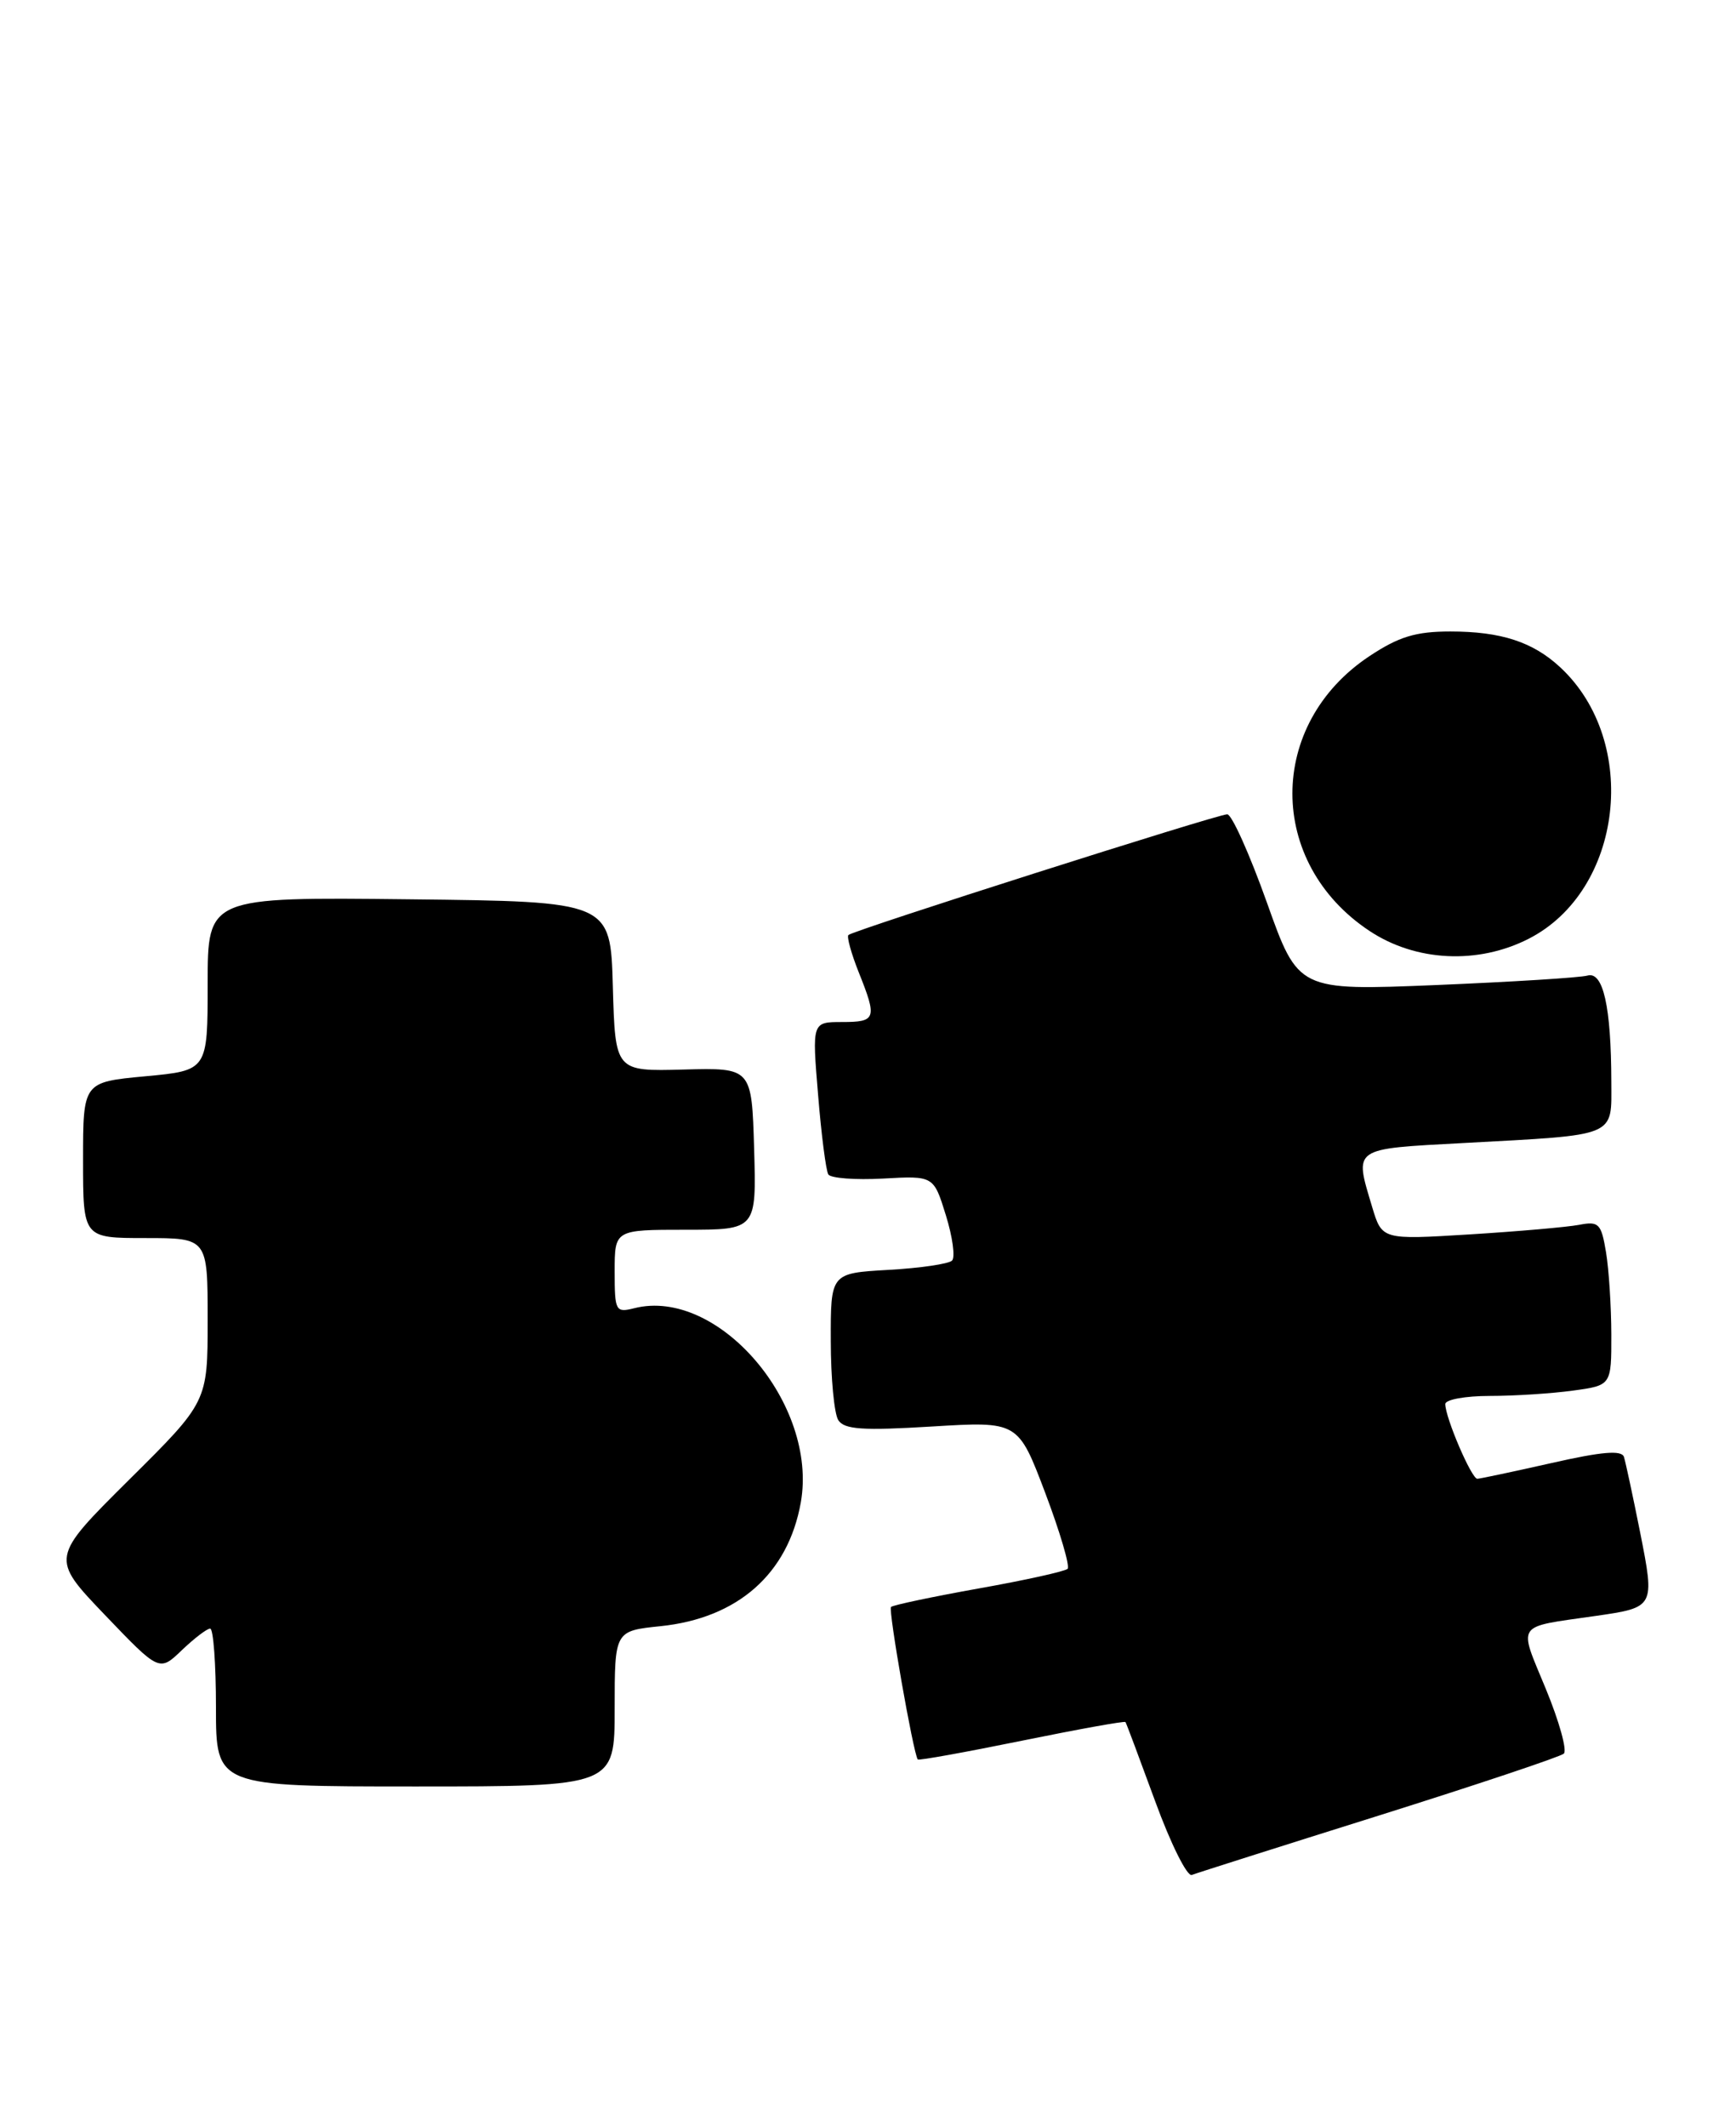 <?xml version="1.0" encoding="UTF-8" standalone="no"?>
<!DOCTYPE svg PUBLIC "-//W3C//DTD SVG 1.1//EN" "http://www.w3.org/Graphics/SVG/1.1/DTD/svg11.dtd" >
<svg xmlns="http://www.w3.org/2000/svg" xmlns:xlink="http://www.w3.org/1999/xlink" version="1.1" viewBox="0 0 209 256">
 <g >
 <path fill="currentColor"
d=" M 166.00 218.50 C 177.82 214.78 187.85 211.43 188.27 211.05 C 188.69 210.67 187.72 207.17 186.11 203.27 C 182.78 195.19 182.31 195.89 192.08 194.48 C 199.23 193.45 199.24 193.43 197.46 184.43 C 196.59 180.07 195.71 175.98 195.51 175.34 C 195.24 174.50 192.85 174.70 186.82 176.07 C 182.24 177.10 178.21 177.96 177.86 177.97 C 177.17 178.00 174.00 170.61 174.00 168.98 C 174.00 168.44 176.41 168.00 179.36 168.00 C 182.31 168.00 186.81 167.71 189.36 167.36 C 194.00 166.73 194.00 166.73 193.99 160.61 C 193.98 157.25 193.70 152.79 193.35 150.70 C 192.78 147.25 192.48 146.95 190.11 147.41 C 188.68 147.68 182.75 148.20 176.94 148.56 C 166.38 149.21 166.38 149.21 165.19 145.24 C 163.04 138.05 162.70 138.29 176.25 137.56 C 194.86 136.55 194.00 136.91 193.99 130.17 C 193.97 121.15 193.01 116.87 191.12 117.41 C 190.23 117.66 182.03 118.17 172.90 118.55 C 156.30 119.23 156.30 119.23 152.52 108.61 C 150.44 102.78 148.29 98.00 147.75 98.00 C 146.56 98.00 102.70 111.97 102.14 112.53 C 101.93 112.74 102.48 114.74 103.37 116.98 C 105.62 122.60 105.49 123.00 101.38 123.00 C 97.76 123.00 97.76 123.00 98.49 131.75 C 98.88 136.56 99.44 140.88 99.72 141.34 C 100.00 141.80 102.96 142.02 106.31 141.84 C 112.40 141.50 112.40 141.50 113.87 146.24 C 114.68 148.85 115.02 151.31 114.62 151.71 C 114.22 152.11 110.77 152.62 106.95 152.83 C 100.00 153.23 100.00 153.23 100.02 161.36 C 100.02 165.84 100.43 170.13 100.92 170.91 C 101.64 172.04 103.84 172.19 112.19 171.68 C 122.57 171.05 122.57 171.05 125.83 179.65 C 127.62 184.38 128.83 188.50 128.53 188.81 C 128.22 189.11 123.41 190.18 117.83 191.17 C 112.25 192.17 107.50 193.17 107.27 193.40 C 106.92 193.75 109.95 211.02 110.49 211.75 C 110.59 211.90 116.22 210.88 123.00 209.50 C 129.78 208.12 135.40 207.10 135.50 207.25 C 135.60 207.39 137.20 211.67 139.07 216.77 C 140.93 221.87 142.92 225.86 143.48 225.65 C 144.04 225.43 154.18 222.21 166.00 218.50 Z  M 74.00 205.64 C 74.00 196.28 74.00 196.28 79.52 195.71 C 88.82 194.75 94.88 189.41 96.41 180.82 C 98.51 168.98 86.45 154.91 76.37 157.44 C 74.11 158.01 74.00 157.80 74.00 153.02 C 74.00 148.00 74.00 148.00 82.54 148.00 C 91.07 148.00 91.07 148.00 90.79 138.25 C 90.50 128.50 90.50 128.50 82.28 128.72 C 74.07 128.94 74.07 128.94 73.78 118.72 C 73.50 108.50 73.50 108.50 49.25 108.23 C 25.00 107.96 25.00 107.96 25.00 118.40 C 25.00 128.83 25.00 128.83 17.50 129.53 C 10.00 130.23 10.00 130.23 10.00 139.62 C 10.00 149.00 10.00 149.00 17.50 149.00 C 25.00 149.00 25.00 149.00 25.00 158.85 C 25.00 168.71 25.00 168.71 15.53 178.10 C 6.07 187.50 6.07 187.50 12.62 194.35 C 19.18 201.20 19.18 201.20 21.89 198.60 C 23.39 197.17 24.92 196.00 25.30 196.00 C 25.69 196.00 26.00 200.28 26.00 205.50 C 26.00 215.00 26.00 215.00 50.00 215.00 C 74.00 215.00 74.00 215.00 74.00 205.64 Z  M 184.04 112.98 C 195.39 107.19 197.48 89.28 187.85 80.32 C 184.55 77.25 180.71 76.00 174.61 76.00 C 170.45 76.00 168.41 76.62 164.88 78.96 C 152.50 87.16 152.50 103.84 164.88 112.04 C 170.44 115.73 177.93 116.10 184.04 112.98 Z "/>
</g>
</svg>